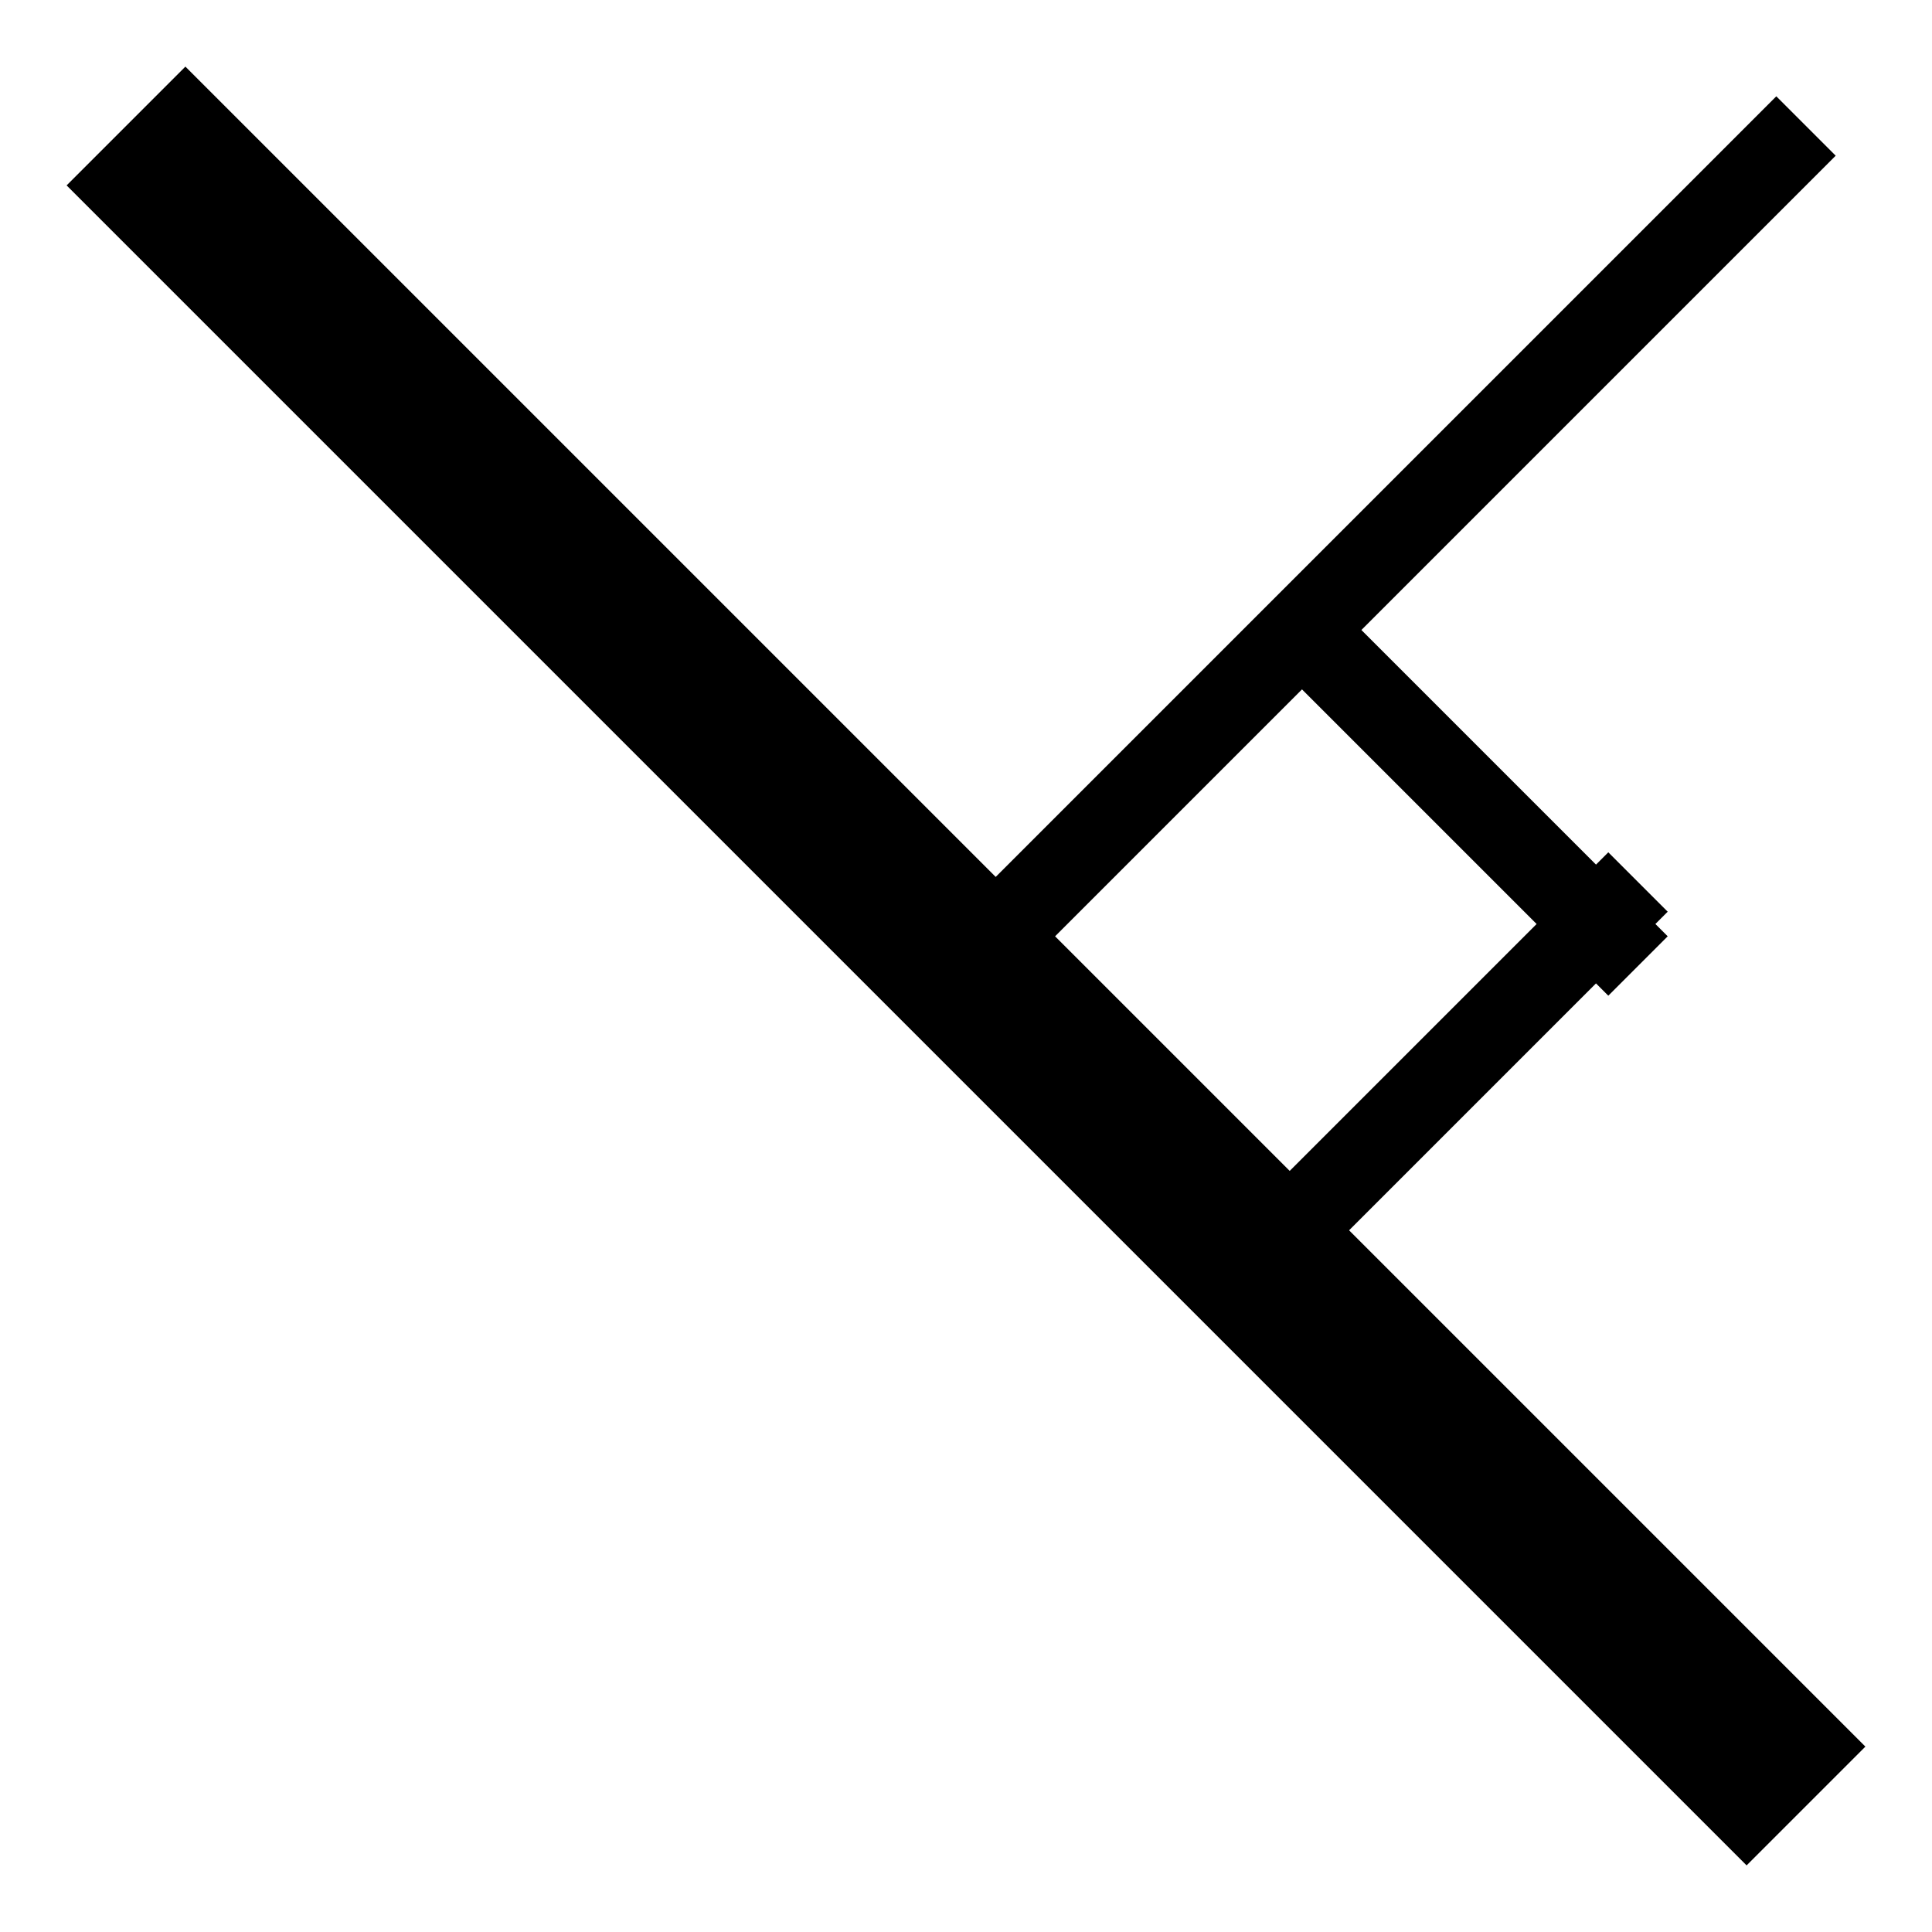 <?xml version="1.0" encoding="UTF-8"?>
<!DOCTYPE svg PUBLIC "-//W3C//DTD SVG 1.1//EN" "http://www.w3.org/Graphics/SVG/1.1/DTD/svg11.dtd">
<svg xmlns="http://www.w3.org/2000/svg" xmlns:xlink="http://www.w3.org/1999/xlink" version="1.1" width="23px" height="23px" viewBox="-0.5 -0.5 23 23" content="&lt;mxfile host=&quot;app.diagrams.net&quot; modified=&quot;2021-06-21T07:07:26.632Z&quot; agent=&quot;5.0 (Windows NT 10.0; Win64; x64) AppleWebKit/537.36 (KHTML, like Gecko) Chrome/90.0.443.212 YaBrowser/21.5.3.742 Yowser/2.5 Safari/537.36&quot; etag=&quot;q7khd_9K7XIVpvXP5pJF&quot; version=&quot;14.7.9&quot;&gt;&lt;diagram id=&quot;8ILTZaoXHumy2qfv27ja&quot; name=&quot;Page-1&quot;&gt;5ZZdb4MgFIZ/jZdLVNTay7XrPposaeJFk90RYUqG0CD92q8fHSiCWbI13ZKlNwYeD+dw3hc/AjBvDg8CbupnjjAN4hAdAnAXxHE8ydT1BI4aRCnQoBIEGWRBQd6xC7cE4dZBknMqycaFJWcMl9JhUAi+d8NeOXWLbmCFR6AoIR3TNUGy1jSPJ5Y/YlLVXeUom+o7DeyCQw3aGiK+HyCwCMBccC71qDnMMT1J18mi191/cbffmMBMfmfBmhQFe8rZbL18WS1XE5RW/CYyfewg3ZqOzW7lsZMAM3R7UlLNGGcKzmrZUDWL1LCVgr/10qimZno9RiNd7Uajvn11ajBvsBRHFbK3AqdGtHqgbccEplCSnZseGp+rPl1fYcWJKhyH5kQmnSHmQIIkdFO0fCtKbFYNBfUTJV6izEskoaiwHCVSg0HbFn369RPv8ot6F/0H74AneXop7/xD8NveTa/Qu8TzDpzpHcg976Z/6l33/rhm75LsQt75D/DZ3qmp/ZbqcPs/AhYf&lt;/diagram&gt;&lt;/mxfile&gt;"><defs/><g><path d="M 1 1 L 21 21" fill="none" stroke="#000000" stroke-width="2" stroke-miterlimit="10" pointer-events="stroke"/><path d="M 11 11 L 21 1" fill="none" stroke="#000000" stroke-miterlimit="10" pointer-events="stroke"/><path d="M 15 14 L 19 10" fill="none" stroke="#000000" stroke-miterlimit="10" pointer-events="stroke"/><path d="M 15 7 L 19 11" fill="none" stroke="#000000" stroke-miterlimit="10" pointer-events="stroke"/></g></svg>